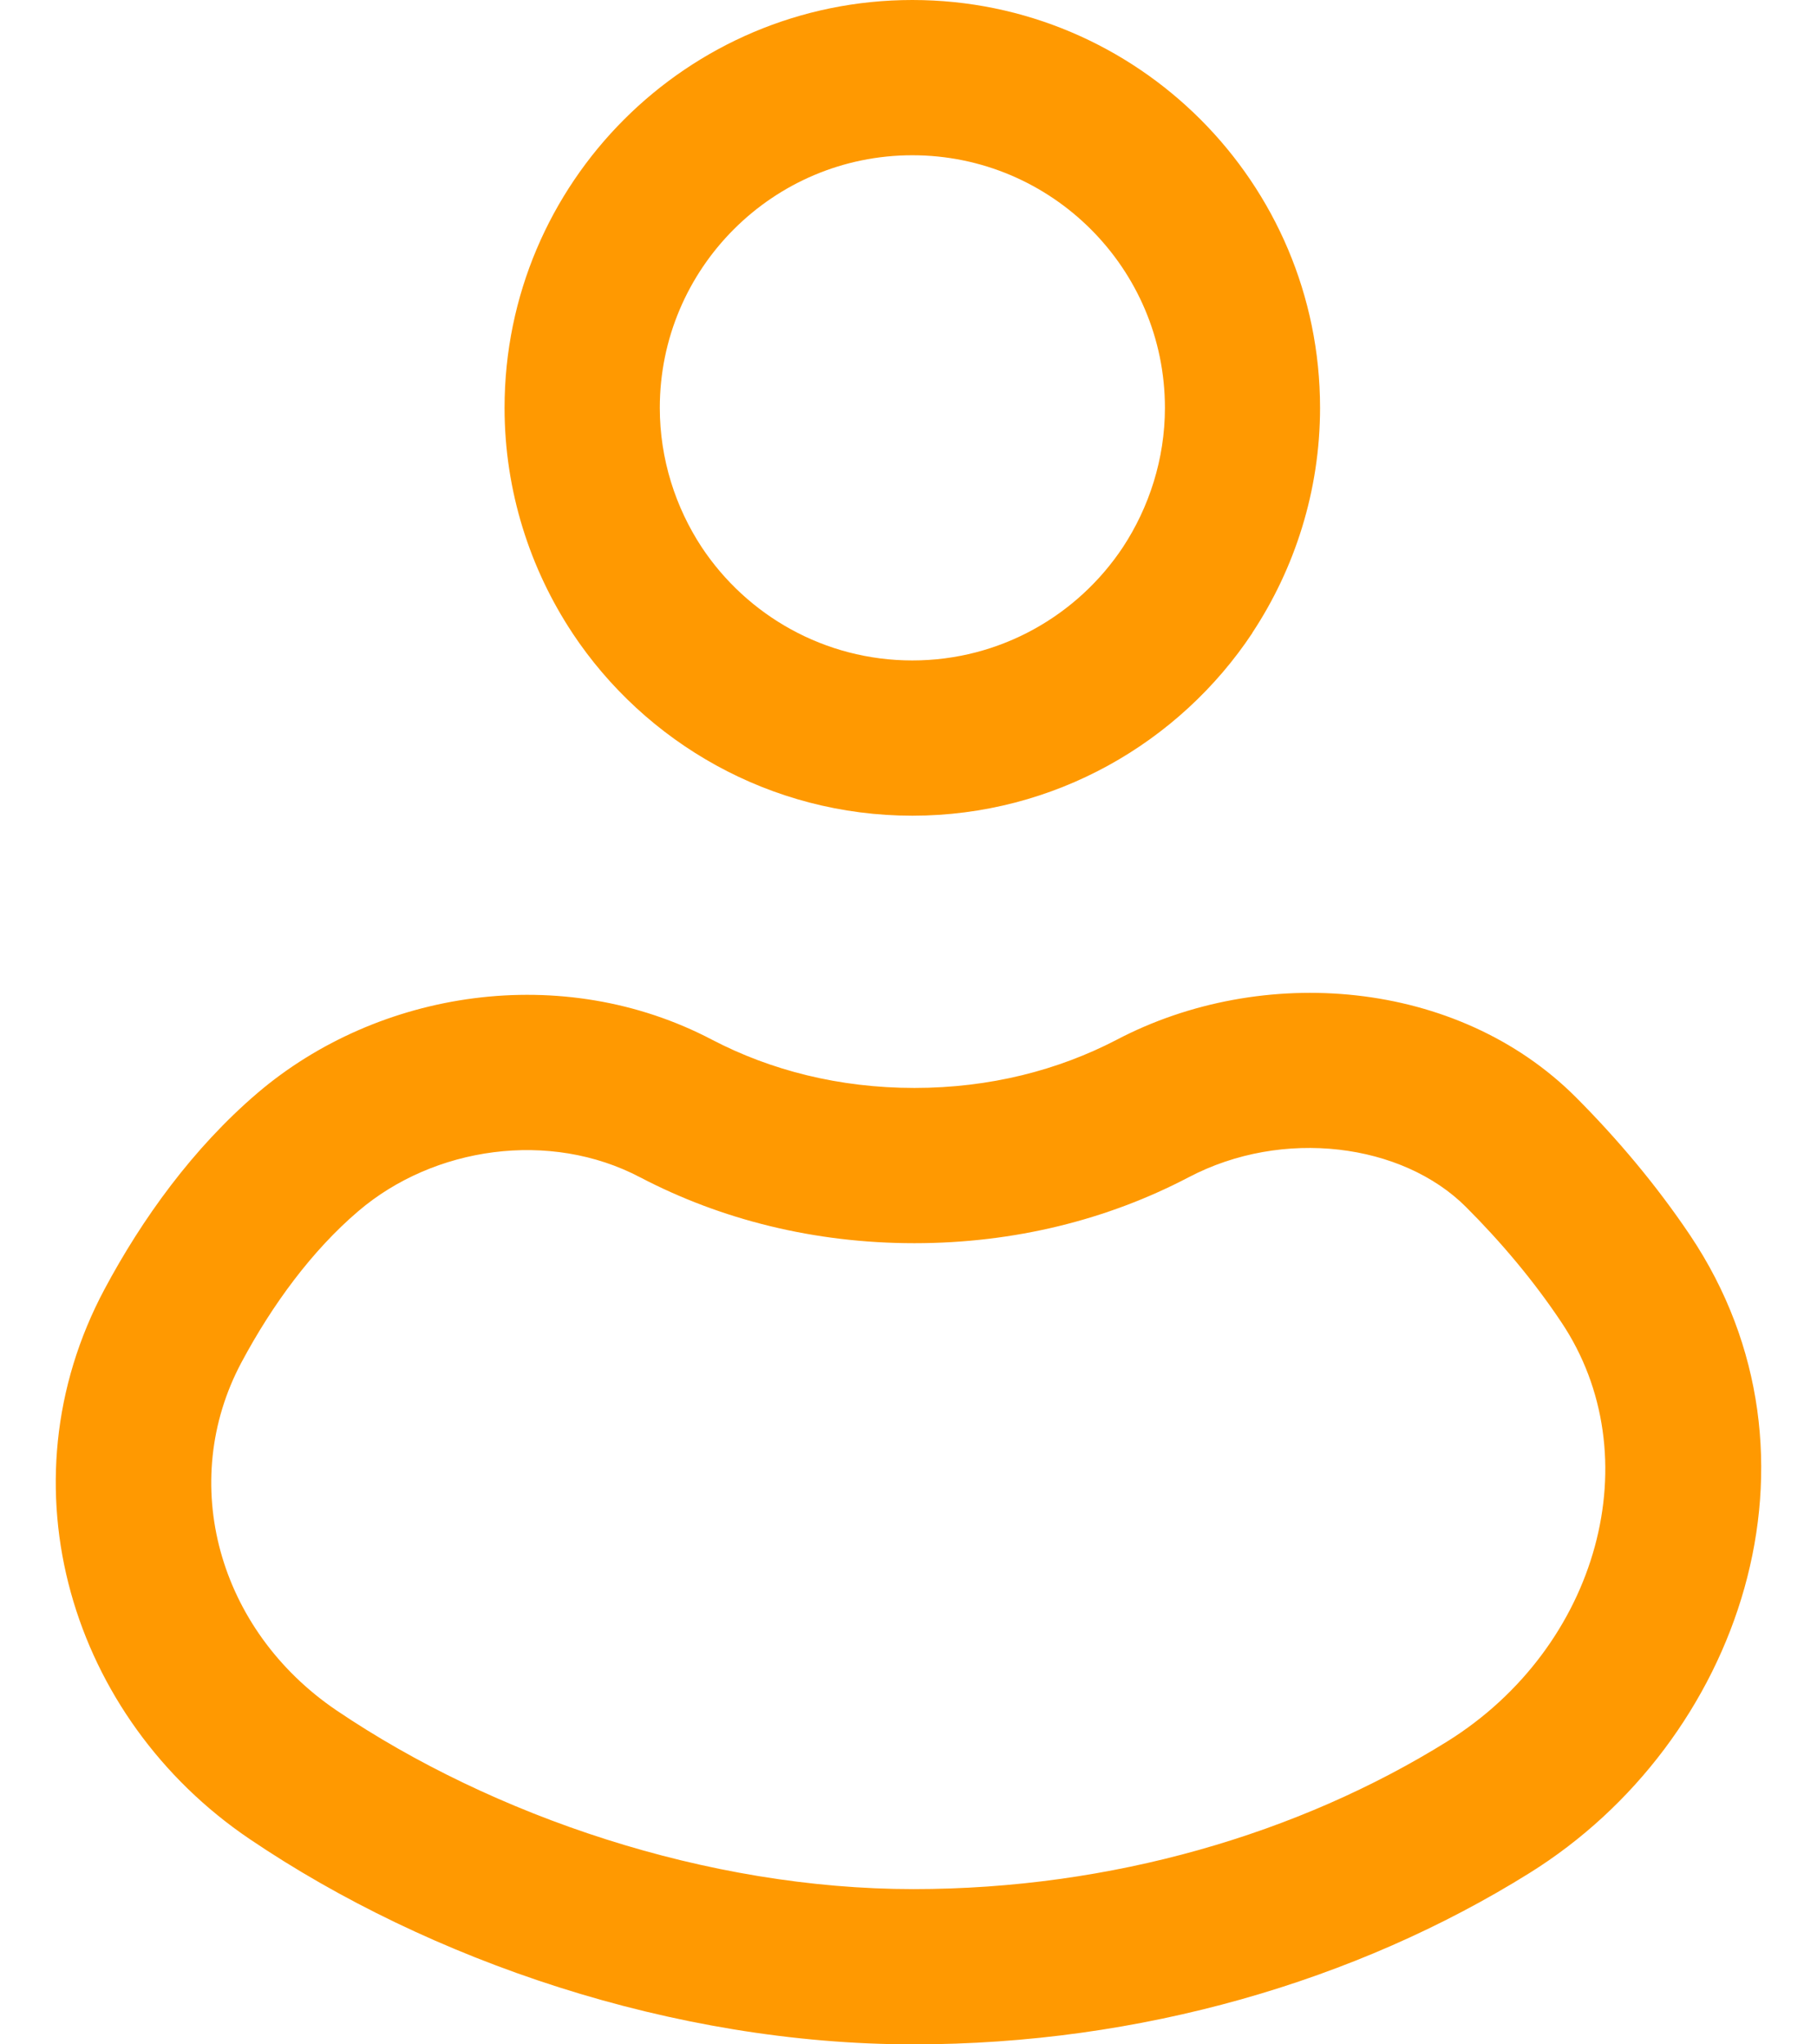 <svg xmlns="http://www.w3.org/2000/svg" width="16" height="18" viewBox="0 0 16 18" fill="none"><path fill-rule="evenodd" clip-rule="evenodd" d="M8.034 1.367C6.807 1.367 5.81 2.364 5.81 3.591C5.81 4.043 5.949 4.468 6.179 4.818C6.578 5.419 7.261 5.815 8.034 5.815C8.806 5.815 9.489 5.419 9.888 4.818C10.118 4.468 10.258 4.042 10.258 3.591C10.258 2.364 9.26 1.367 8.034 1.367ZM4.443 3.591C4.443 1.609 6.052 0 8.034 0C10.015 0 11.624 1.609 11.624 3.591C11.624 4.324 11.399 5.01 11.028 5.571L11.028 5.573C10.387 6.539 9.284 7.182 8.034 7.182C6.783 7.182 5.68 6.539 5.04 5.573L5.039 5.571C4.668 5.01 4.443 4.324 4.443 3.591Z" fill="#FF9901"></path><path fill-rule="evenodd" clip-rule="evenodd" d="M12.909 10.627C12.349 10.067 11.298 9.928 10.466 10.366L10.464 10.367C9.755 10.738 8.935 10.946 8.052 10.946C7.169 10.946 6.349 10.738 5.639 10.367L5.637 10.366C4.843 9.948 3.821 10.095 3.155 10.664M9.831 9.156C11.113 8.482 12.832 8.617 13.876 9.66C14.242 10.027 14.586 10.435 14.883 10.877C16.188 12.824 15.325 15.336 13.466 16.493C11.939 17.445 10.038 18 8.043 18C5.932 18 3.78 17.263 2.198 16.192C0.626 15.129 -0.003 13.079 0.921 11.35C1.251 10.732 1.699 10.109 2.267 9.624C3.332 8.716 4.953 8.462 6.273 9.156C6.784 9.422 7.386 9.579 8.052 9.579C8.718 9.579 9.319 9.422 9.831 9.156ZM3.155 10.664C2.75 11.009 2.4 11.483 2.127 11.994C1.562 13.051 1.919 14.352 2.964 15.06C4.338 15.989 6.225 16.633 8.043 16.633C9.79 16.633 11.439 16.145 12.744 15.333C14.08 14.5 14.539 12.819 13.747 11.639C13.506 11.278 13.22 10.938 12.909 10.627" fill="#FF9901"></path></svg>